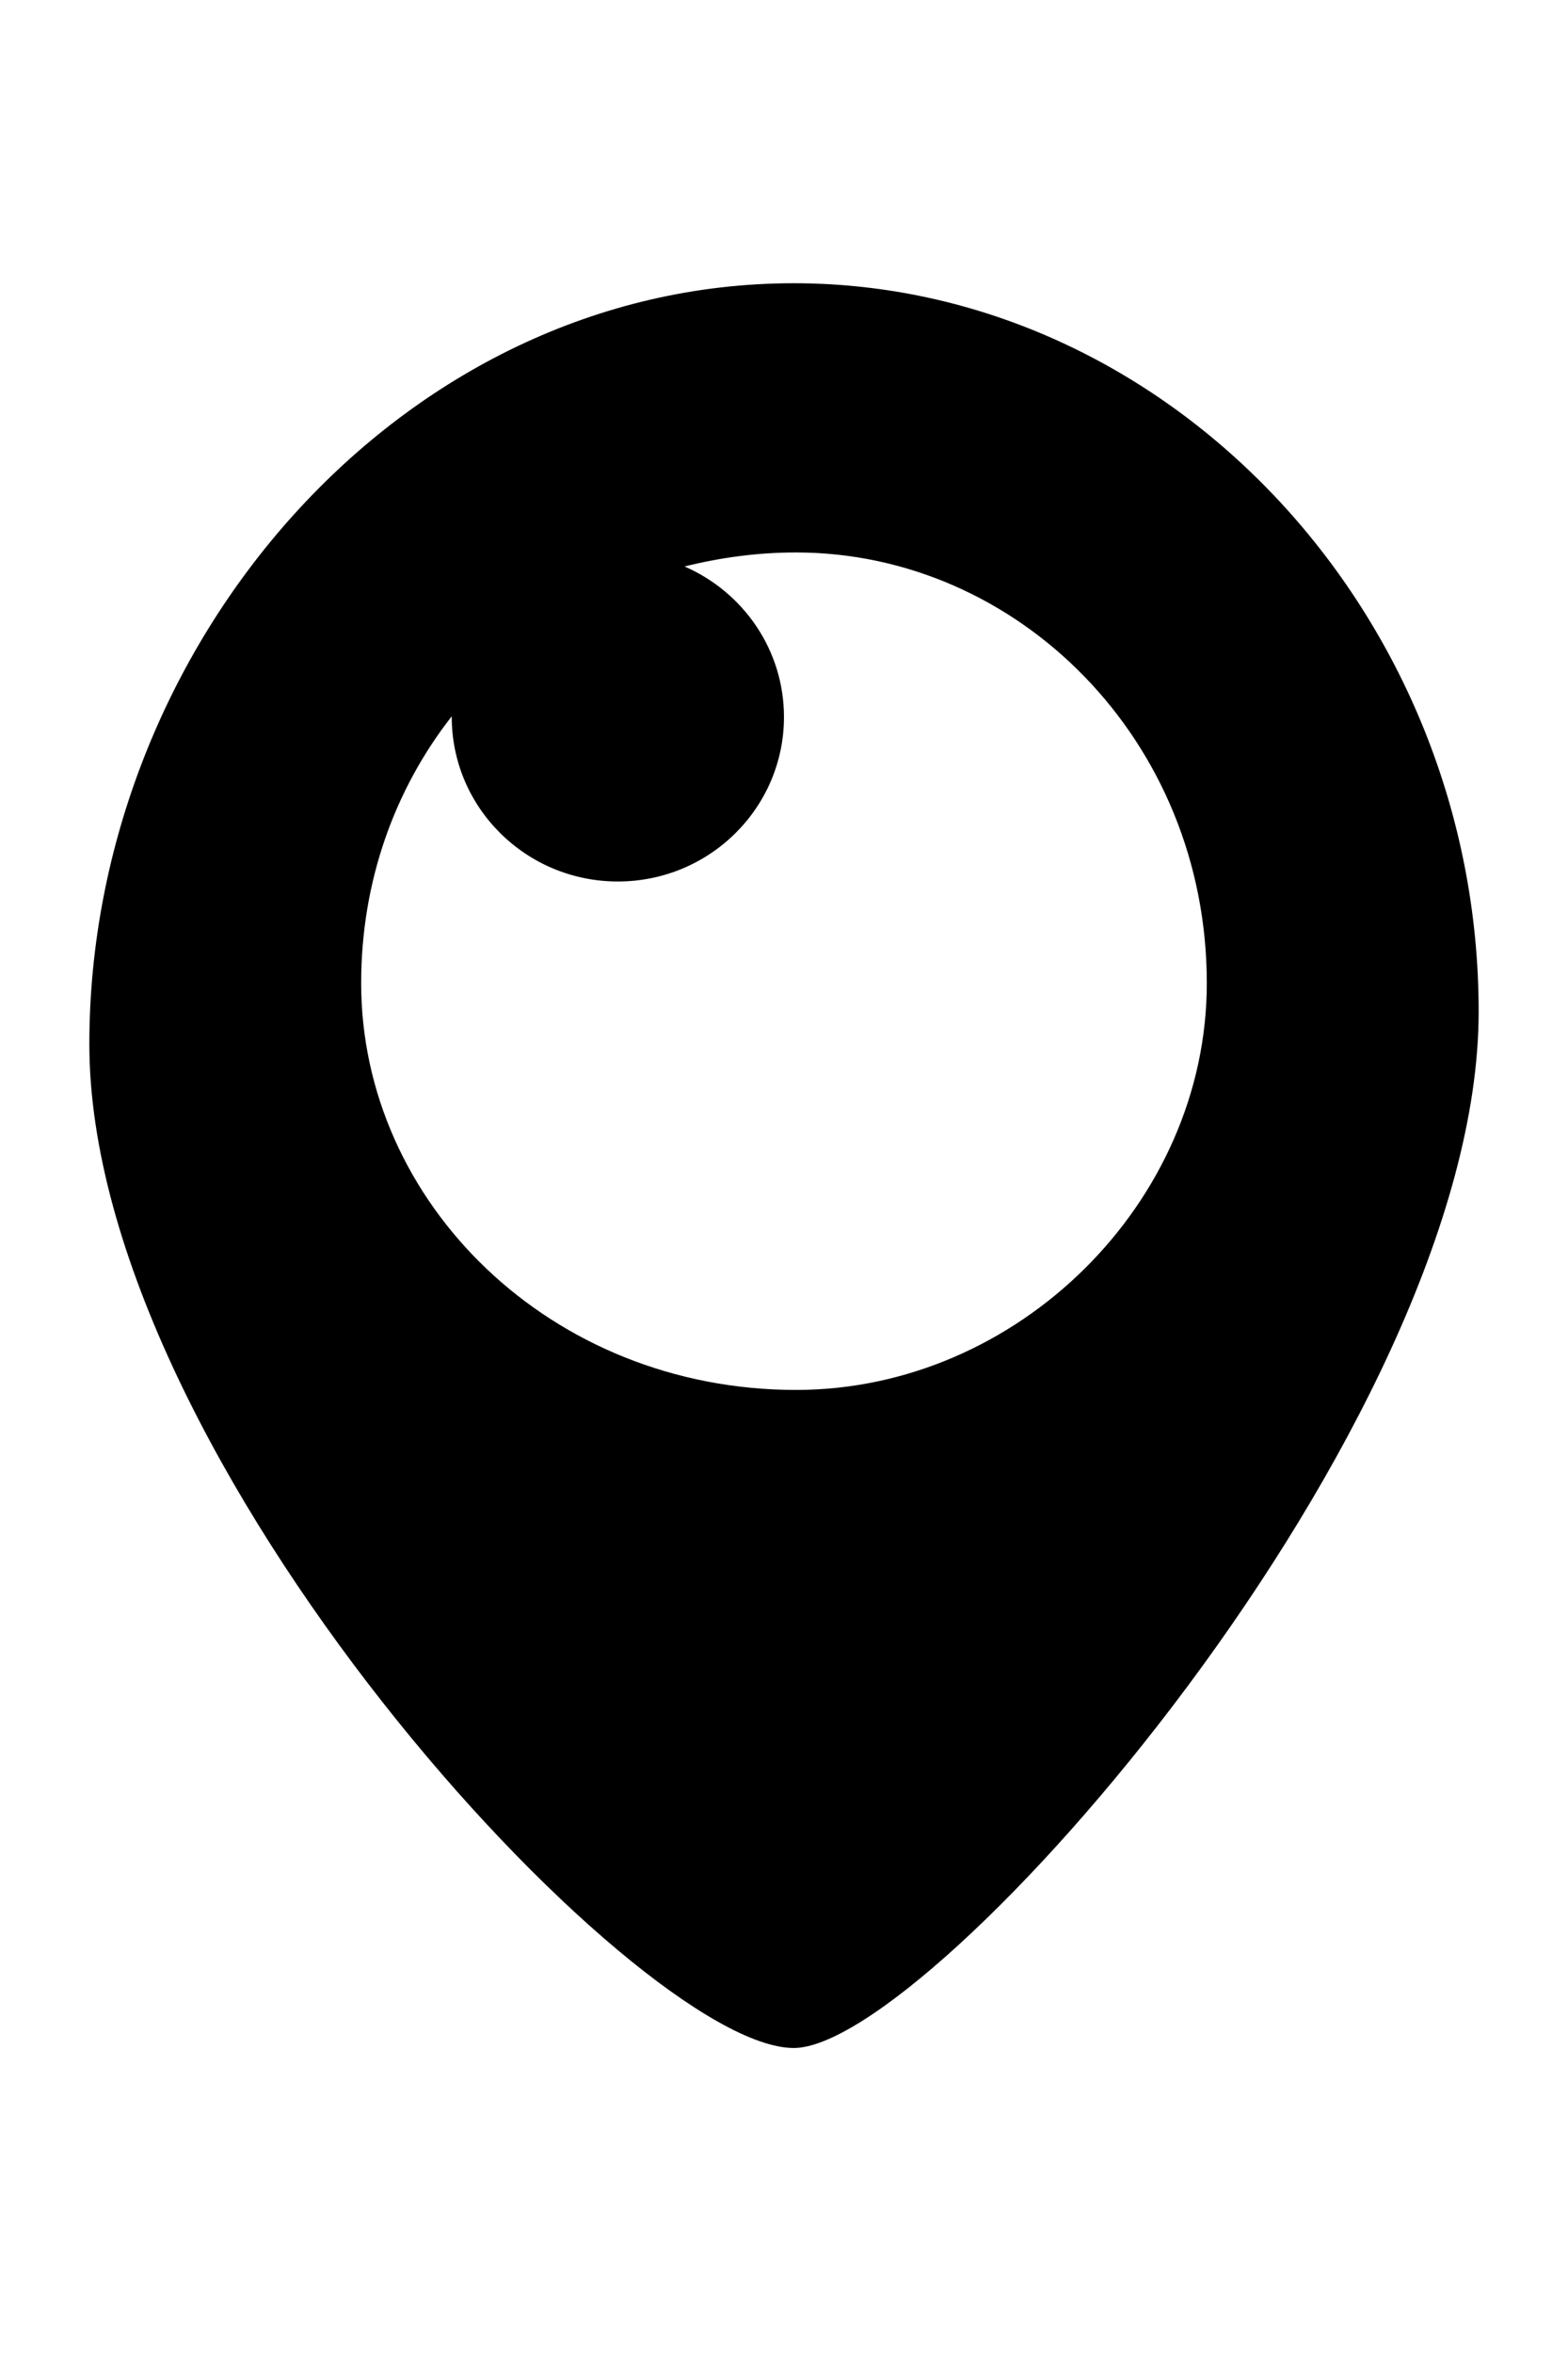 <?xml version="1.0" encoding="utf-8"?>
<svg version="1.1" xmlns="http://www.w3.org/2000/svg" xmlns:xlink="http://www.w3.org/1999/xlink" x="0px" y="0px" width="48" height="72" viewBox="0 0 48 72" enable-background="new 0 0 48 72" xml:space="preserve">
<g id="bounds"><rect opacity="0" width="48" height="72"/></g>
<g id="icon">
<path d="M24.299,8.667c-12.043,0-21.564,11.099-21.564,23.284c0,12.73,16.741,30.716,21.564,30.716c4.224,0,20.966-18.986,20.966-31.716C45.265,18.766,35.744,8.667,24.299,8.667z M24.37,42.531c-7.519,0-13.314-5.737-13.314-12.447c0-3.127,1.033-5.945,2.776-8.17c0,0.008-0.003,0.016-0.003,0.025c0,2.78,2.277,5.034,5.085,5.034s5.085-2.254,5.085-5.034c0-2.06-1.253-3.826-3.043-4.605c1.086-0.271,2.225-0.429,3.413-0.429c6.779,0,12.574,5.737,12.574,13.18C36.944,36.795,31.149,42.531,24.37,42.531z"/>
<path fill="#D75444" fill-opacity="0" d="M24.37,16.904c-1.189,0-2.327,0.158-3.413,0.429c1.79,0.78,3.043,2.545,3.043,4.605c0,2.78-2.277,5.034-5.085,5.034s-5.085-2.254-5.085-5.034c0-0.008,0.002-0.016,0.003-0.025c-1.744,2.226-2.776,5.044-2.776,8.17c0,6.711,5.795,12.447,13.314,12.447c6.779,0,12.574-5.737,12.574-12.447C36.944,22.641,31.149,16.904,24.37,16.904z"/>
</g>
</svg>
